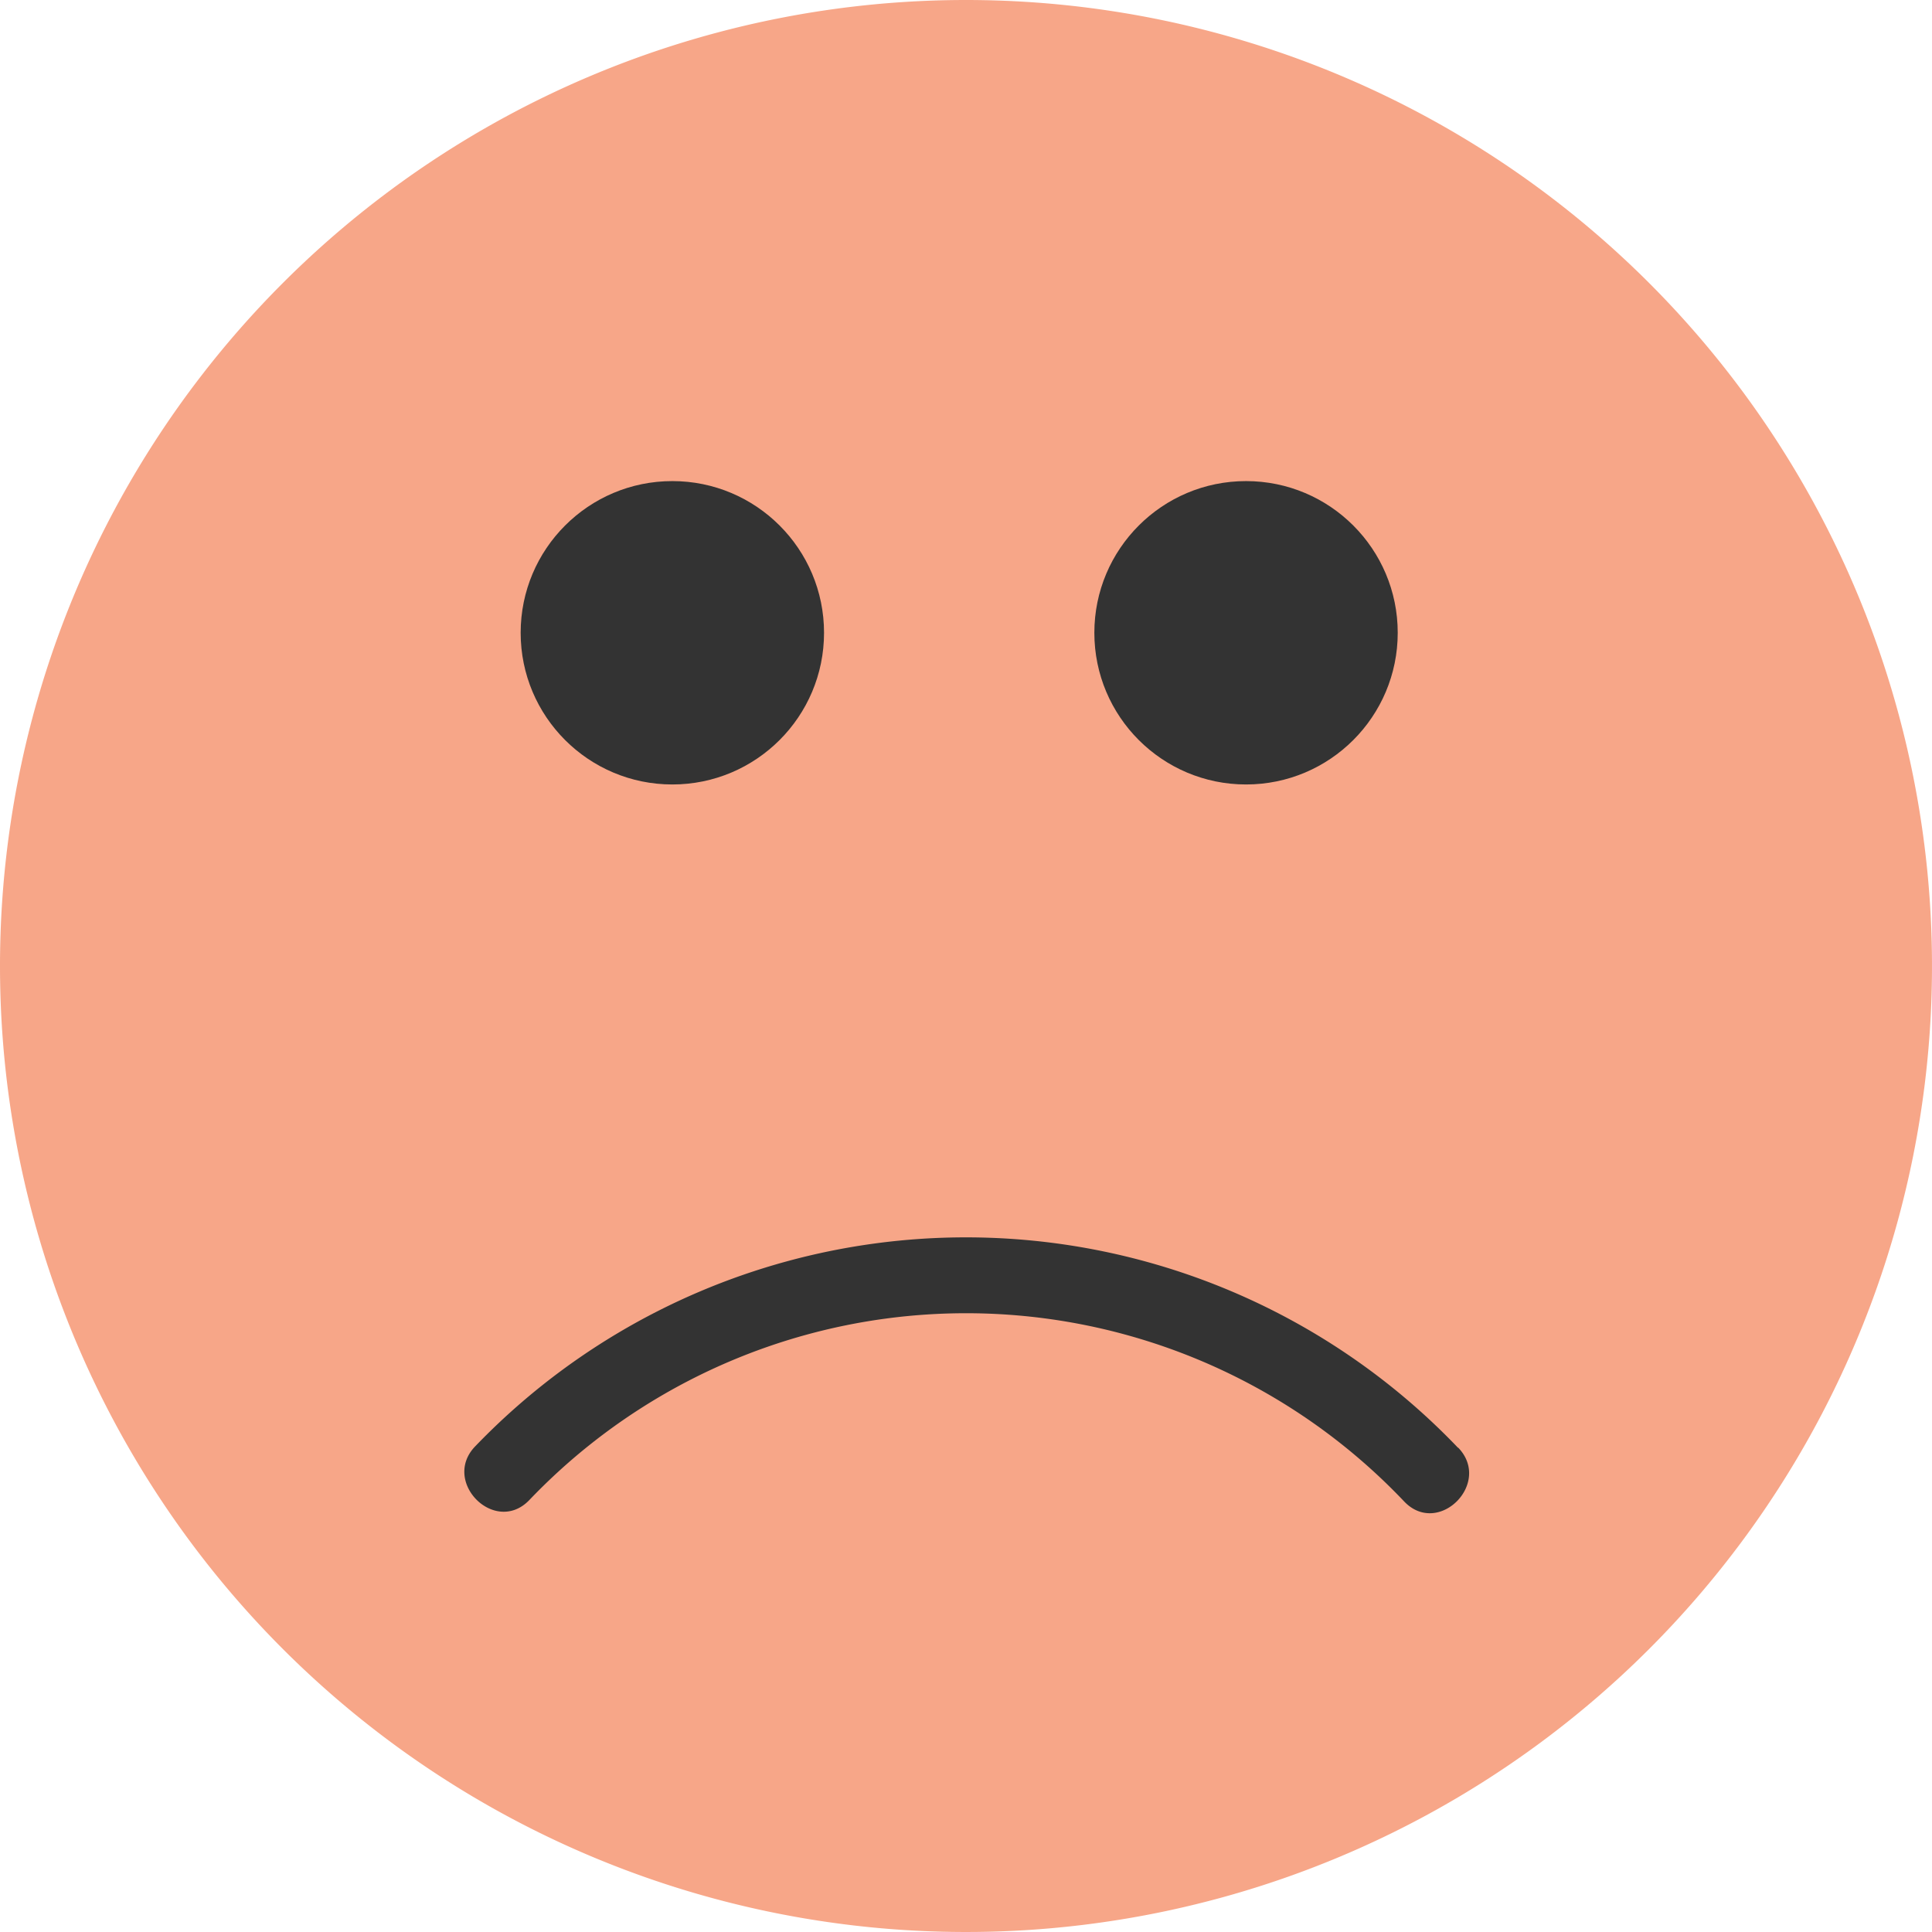 <svg id="crying" xmlns="http://www.w3.org/2000/svg" width="25.83" height="25.83" viewBox="0 0 25.83 25.83">
  <path id="Path_101" data-name="Path 101" d="M12.915,0A12.915,12.915,0,1,1,0,12.915,12.915,12.915,0,0,1,12.915,0Z" transform="translate(0 0)" fill="#f16f3f" opacity="0.62"/>
  <path id="Path_51" data-name="Path 51" d="M127.181,306.392a9.1,9.1,0,0,0-13.138-.019c-.457.472.263,1.194.721.721a8.074,8.074,0,0,1,11.7.019c.457.475,1.177-.247.721-.721Z" transform="translate(-107.689 -287.037)" fill="#333"/>
  <g id="Group_88" data-name="Group 88" transform="translate(6.961 6.432)">
    <ellipse id="Ellipse_14" data-name="Ellipse 14" cx="2.028" cy="2.028" rx="2.028" ry="2.028" fill="#333"/>
    <ellipse id="Ellipse_15" data-name="Ellipse 15" cx="2.028" cy="2.028" rx="2.028" ry="2.028" transform="translate(7.67)" fill="#333"/>
  </g>
</svg>
